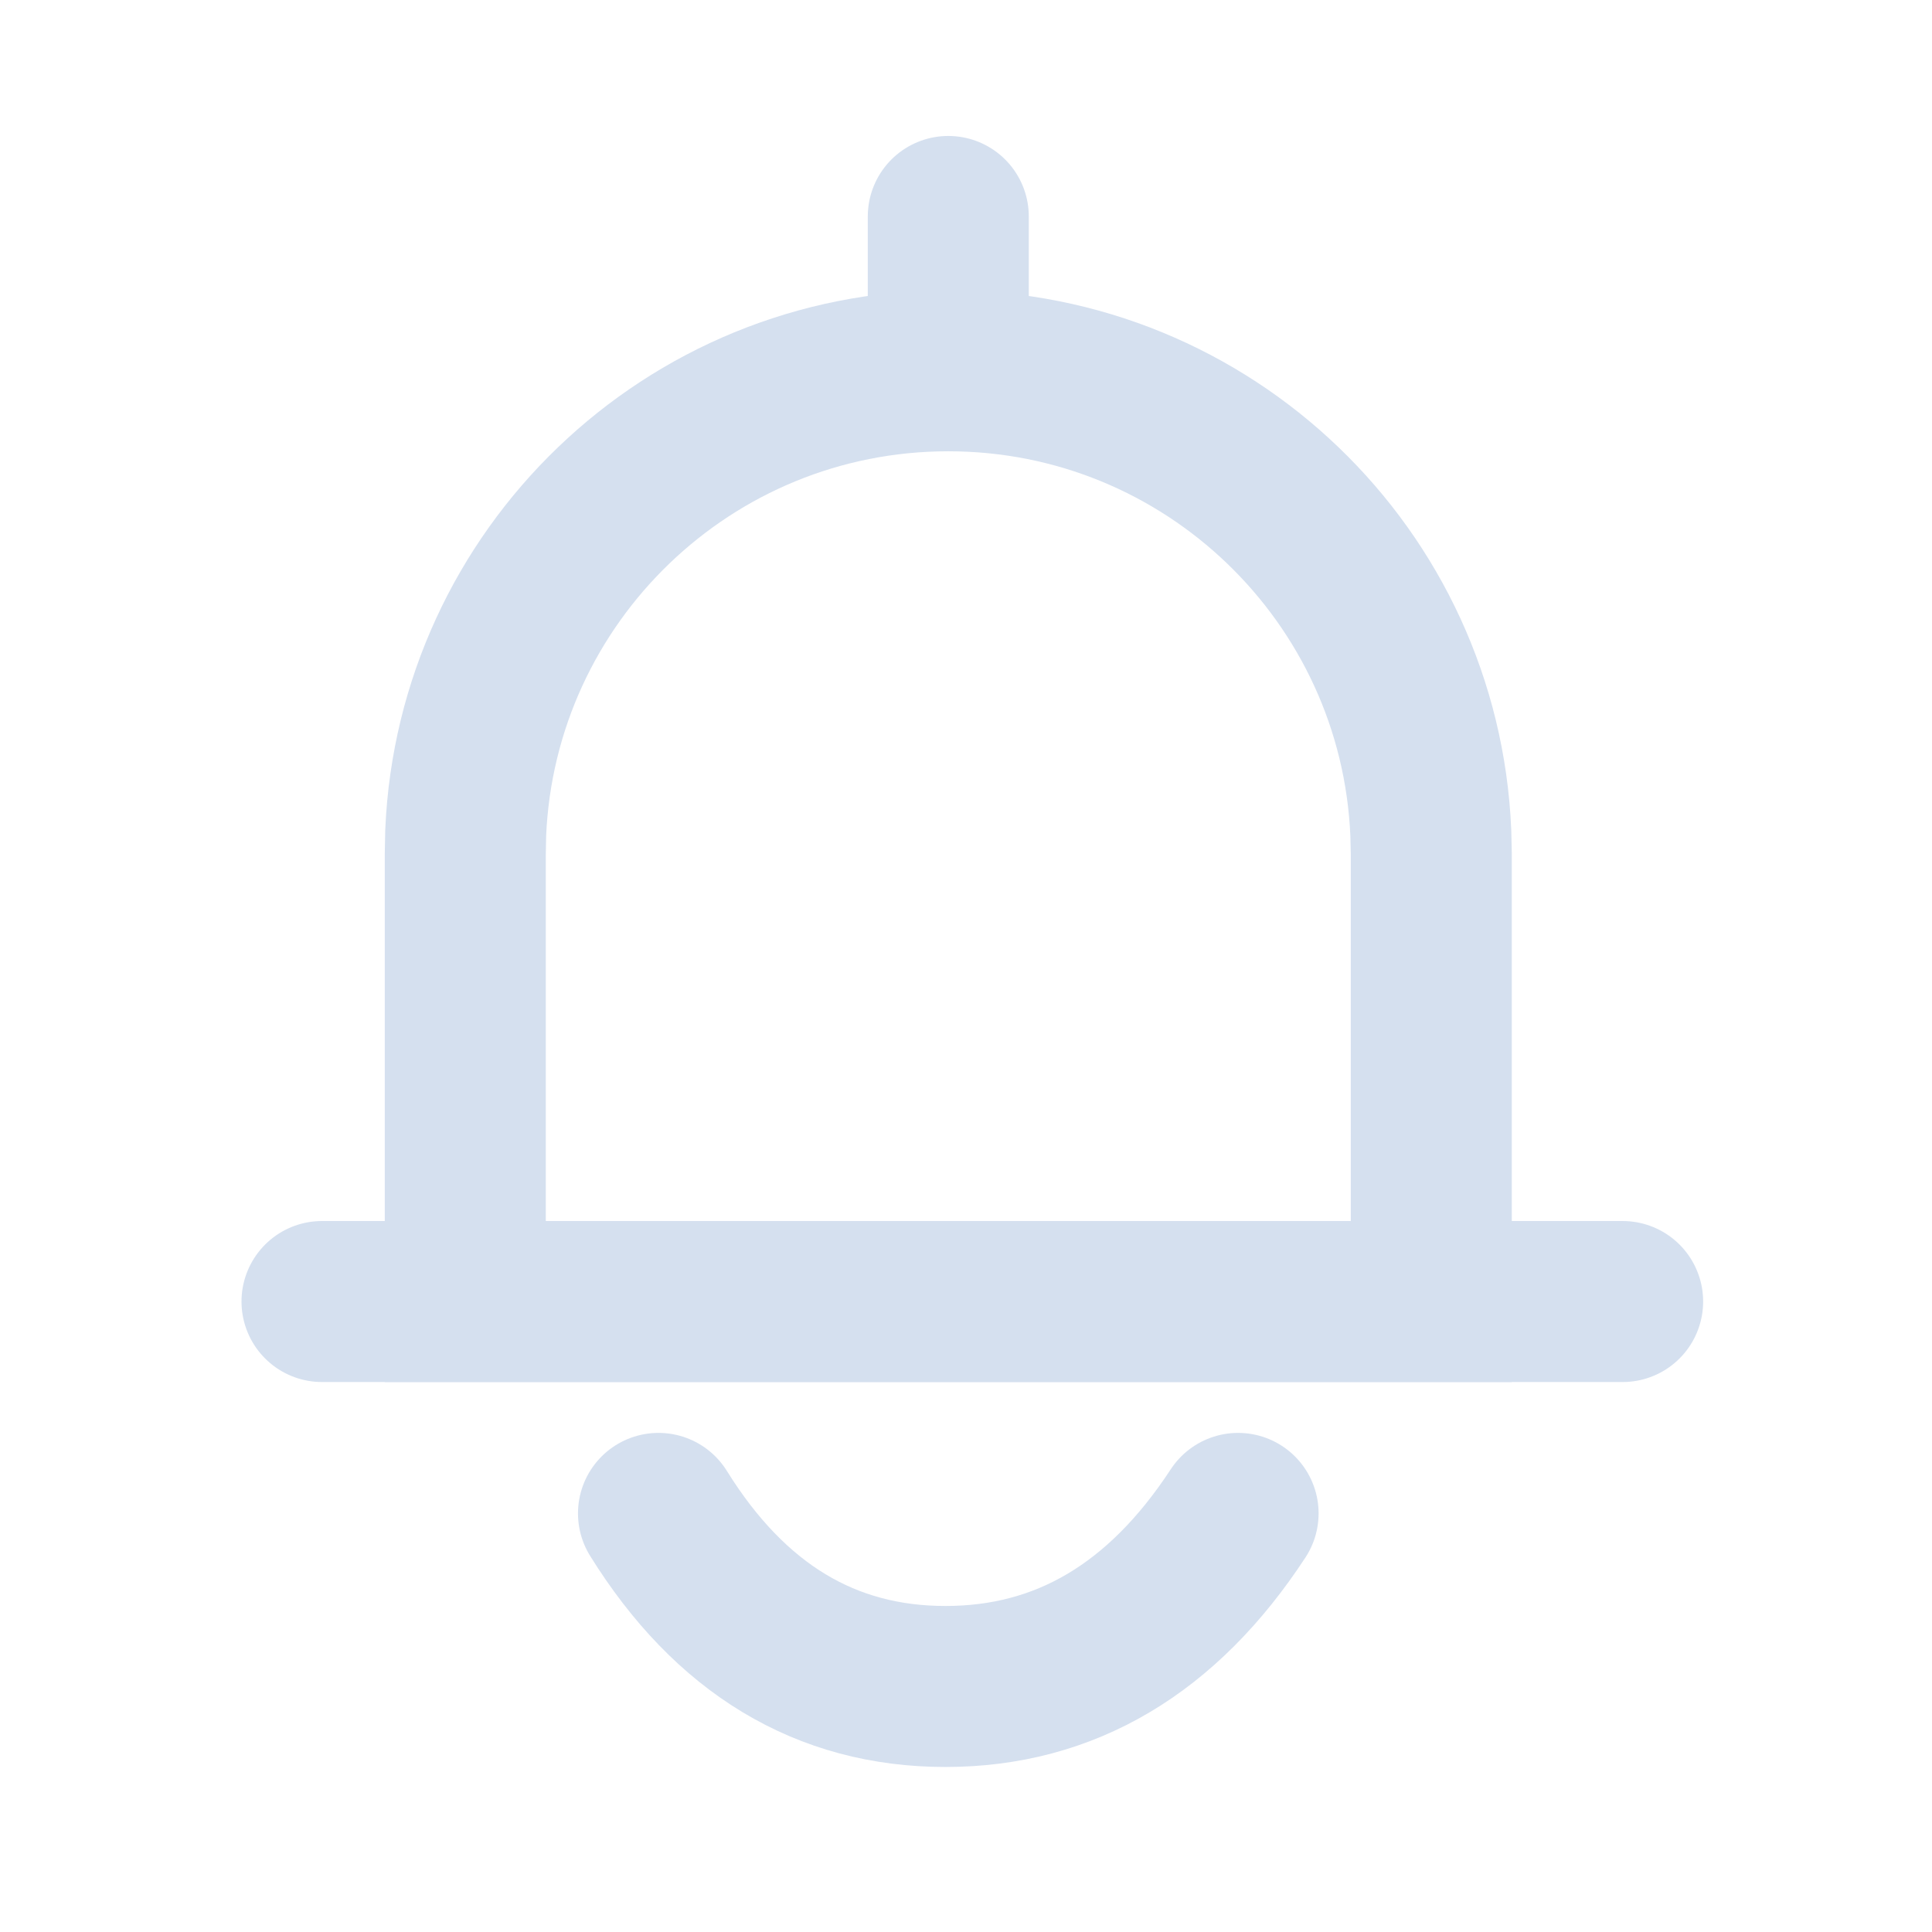 <?xml version="1.0" encoding="UTF-8"?>
<svg width="24px" height="24px" viewBox="0 0 24 24" version="1.1" xmlns="http://www.w3.org/2000/svg" xmlns:xlink="http://www.w3.org/1999/xlink">
    <title>icon_home_new</title>
    <g id="页面-1" stroke="none" stroke-width="1" fill="none" fill-rule="evenodd">
        <g id="2.6BitMoken移动端-首页" transform="translate(-18, -30)">
            <g id="编组-6" transform="translate(18, 30)">
                <g id="编组-5">
                    <rect id="矩形" fill-opacity="0" fill="#FFFFFF" x="0" y="0" width="24" height="24"></rect>
                    <g id="编组-12" transform="translate(4, 2)" stroke="#D5E0EF" stroke-width="2">
                        <path d="M7.78,2.606 C11.006,2.606 13.638,5.152 13.774,8.345 L13.78,8.606 L13.78,14.168 L1.78,14.168 L1.78,8.606 L1.785,8.345 C1.922,5.152 4.553,2.606 7.78,2.606 Z" id="路径"></path>
                        <path d="M16.157,14.168 L1.13686838e-13,14.168 L16.157,14.168 Z" id="路径备份" stroke-linejoin="round"></path>
                        <path d="M8.591,1.5 L6.969,1.5 L8.591,1.5 Z" id="路径备份-2" stroke-linejoin="round" transform="translate(7.78, 1.5) rotate(-90) translate(-7.78, -1.5) "></path>
                        <path d="M4.18,16.8 C5.071,18.233 6.259,18.95 7.745,18.95 C9.231,18.95 10.442,18.233 11.38,16.8" id="路径-3" stroke-linecap="round"></path>
                    </g>
                </g>
            </g>
        </g>
    </g>
</svg>
